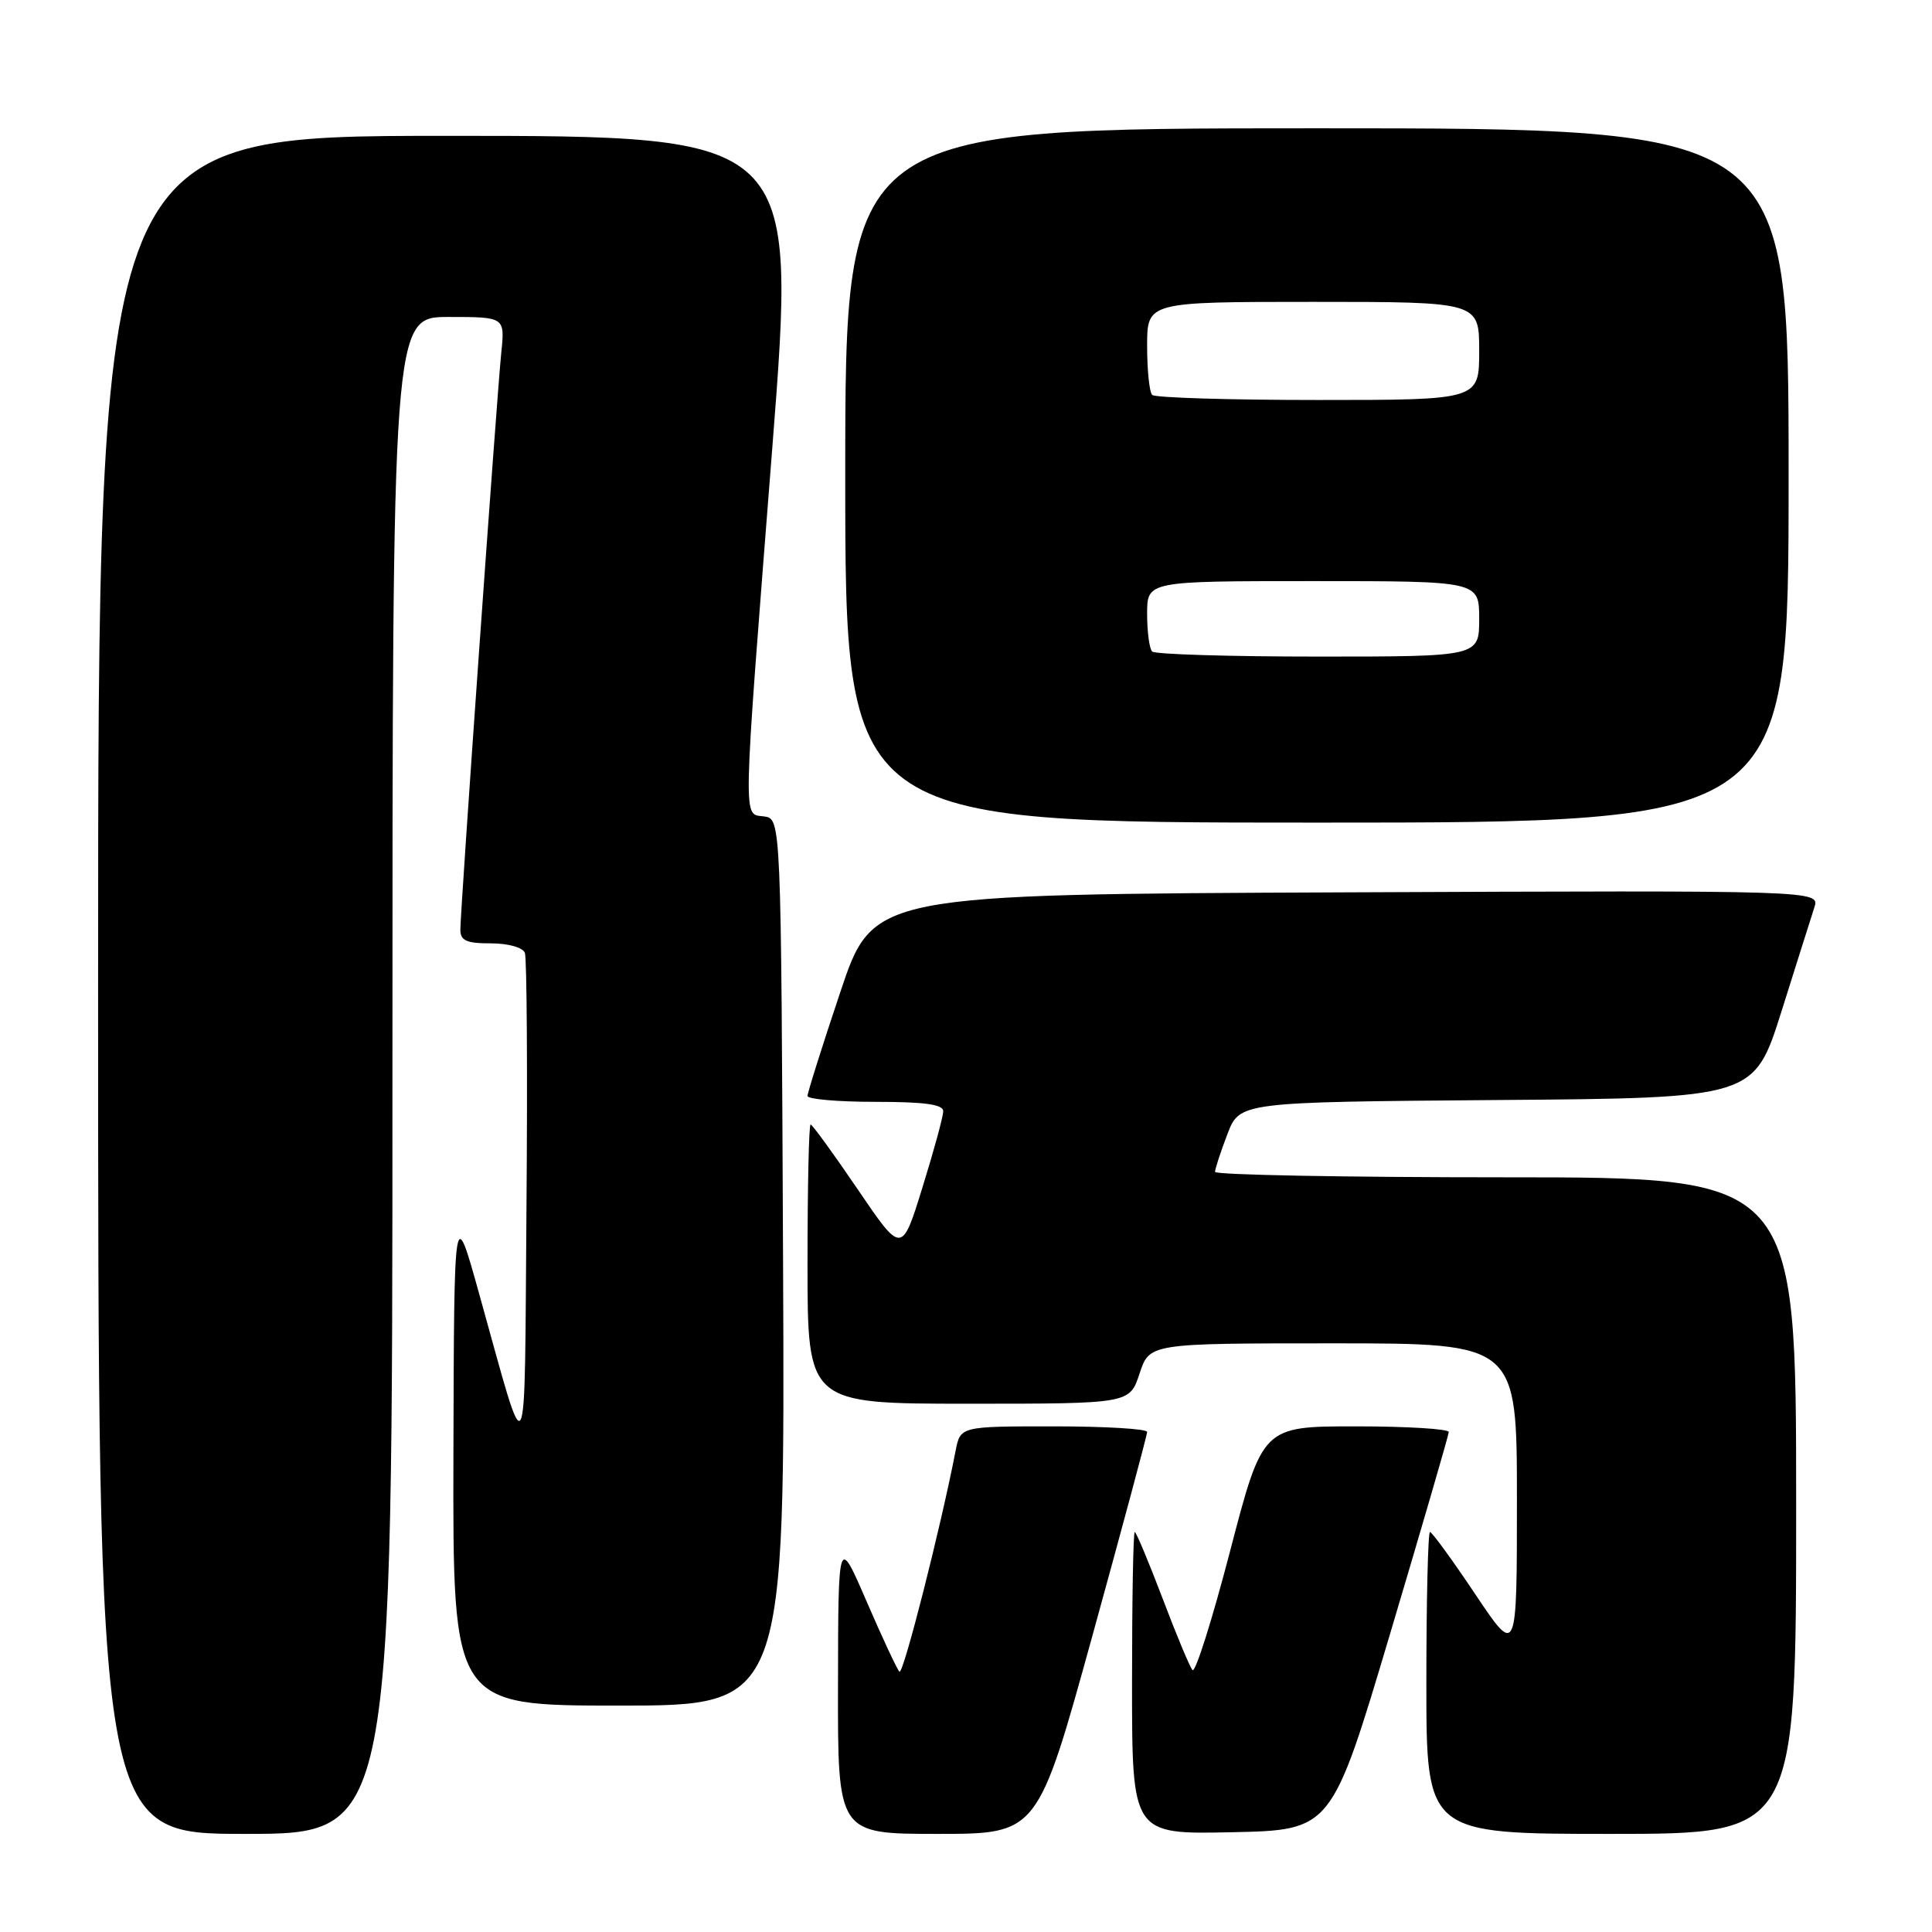 <?xml version="1.0" encoding="UTF-8" standalone="no"?>
<!DOCTYPE svg PUBLIC "-//W3C//DTD SVG 1.1//EN" "http://www.w3.org/Graphics/SVG/1.1/DTD/svg11.dtd" >
<svg xmlns="http://www.w3.org/2000/svg" xmlns:xlink="http://www.w3.org/1999/xlink" version="1.1" viewBox="0 0 256 256">
 <g >
 <path fill="currentColor"
d=" M 52.00 142.50 C 52.00 42.00 52.00 42.00 59.45 42.00 C 66.91 42.00 66.91 42.00 66.42 46.75 C 65.83 52.51 61.00 120.61 61.00 123.18 C 61.00 124.64 61.80 125.00 65.03 125.00 C 67.35 125.00 69.27 125.54 69.55 126.26 C 69.81 126.95 69.91 142.14 69.76 160.01 C 69.47 196.11 70.07 195.00 63.51 171.50 C 60.17 159.50 60.17 159.50 60.08 192.75 C 60.00 226.00 60.00 226.00 82.01 226.00 C 104.02 226.00 104.02 226.00 103.76 167.25 C 103.50 108.50 103.50 108.50 101.25 108.18 C 98.40 107.78 98.34 110.36 102.34 59.25 C 105.56 18.00 105.56 18.00 59.28 18.00 C 13.00 18.00 13.00 18.00 13.00 130.50 C 13.00 243.00 13.00 243.00 32.50 243.00 C 52.00 243.00 52.00 243.00 52.00 142.50 Z  M 144.75 216.74 C 148.74 202.29 152.00 190.14 152.00 189.74 C 152.00 189.33 146.43 189.00 139.62 189.00 C 127.25 189.00 127.25 189.00 126.62 192.25 C 124.65 202.42 119.67 222.00 119.18 221.51 C 118.86 221.19 116.91 217.01 114.84 212.22 C 111.07 203.50 111.07 203.50 111.04 223.25 C 111.00 243.00 111.00 243.00 124.25 243.00 C 137.50 243.00 137.50 243.00 144.75 216.74 Z  M 184.19 216.50 C 188.45 202.20 191.95 190.16 191.97 189.75 C 191.99 189.34 186.44 189.00 179.65 189.00 C 167.30 189.00 167.30 189.00 162.99 205.54 C 160.62 214.64 158.38 221.73 158.01 221.29 C 157.64 220.86 155.85 216.56 154.03 211.75 C 152.20 206.94 150.55 203.00 150.36 203.00 C 150.16 203.00 150.00 212.01 150.00 223.03 C 150.00 243.06 150.00 243.06 163.22 242.78 C 176.44 242.50 176.44 242.50 184.19 216.50 Z  M 238.00 199.50 C 238.00 156.00 238.00 156.00 199.50 156.00 C 178.32 156.00 161.00 155.68 161.00 155.28 C 161.00 154.89 161.73 152.65 162.63 150.30 C 164.26 146.03 164.26 146.03 198.34 145.76 C 232.43 145.50 232.43 145.50 236.06 134.00 C 238.05 127.67 240.01 121.48 240.41 120.24 C 241.14 117.98 241.14 117.98 178.41 118.24 C 115.68 118.50 115.68 118.50 111.34 131.47 C 108.95 138.60 107.00 144.79 107.00 145.22 C 107.00 145.65 111.05 146.00 116.00 146.00 C 122.54 146.00 125.00 146.34 124.98 147.25 C 124.98 147.94 123.74 152.48 122.23 157.34 C 119.49 166.19 119.49 166.19 113.65 157.59 C 110.44 152.87 107.63 149.00 107.41 149.00 C 107.18 149.00 107.00 157.32 107.00 167.50 C 107.00 186.00 107.00 186.00 128.34 186.00 C 149.68 186.00 149.68 186.00 151.00 182.00 C 152.32 178.00 152.32 178.00 176.66 178.00 C 201.00 178.00 201.00 178.00 201.00 198.74 C 201.00 219.48 201.00 219.48 195.48 211.24 C 192.45 206.71 189.75 203.00 189.48 203.00 C 189.22 203.00 189.00 212.00 189.00 223.00 C 189.00 243.00 189.00 243.00 213.50 243.00 C 238.00 243.00 238.00 243.00 238.00 199.50 Z  M 237.00 63.00 C 237.00 17.00 237.00 17.00 174.50 17.00 C 112.00 17.00 112.00 17.00 112.00 63.00 C 112.00 109.00 112.00 109.00 174.50 109.00 C 237.00 109.00 237.00 109.00 237.00 63.00 Z  M 152.67 86.33 C 152.30 85.97 152.00 83.72 152.00 81.33 C 152.00 77.00 152.00 77.00 174.00 77.00 C 196.00 77.00 196.00 77.00 196.00 82.00 C 196.00 87.00 196.00 87.00 174.67 87.00 C 162.93 87.00 153.03 86.70 152.67 86.33 Z  M 152.67 52.33 C 152.30 51.97 152.00 49.04 152.00 45.83 C 152.00 40.00 152.00 40.00 174.00 40.00 C 196.00 40.00 196.00 40.00 196.00 46.50 C 196.00 53.00 196.00 53.00 174.67 53.00 C 162.93 53.00 153.03 52.70 152.67 52.33 Z "/>
</g>
</svg>